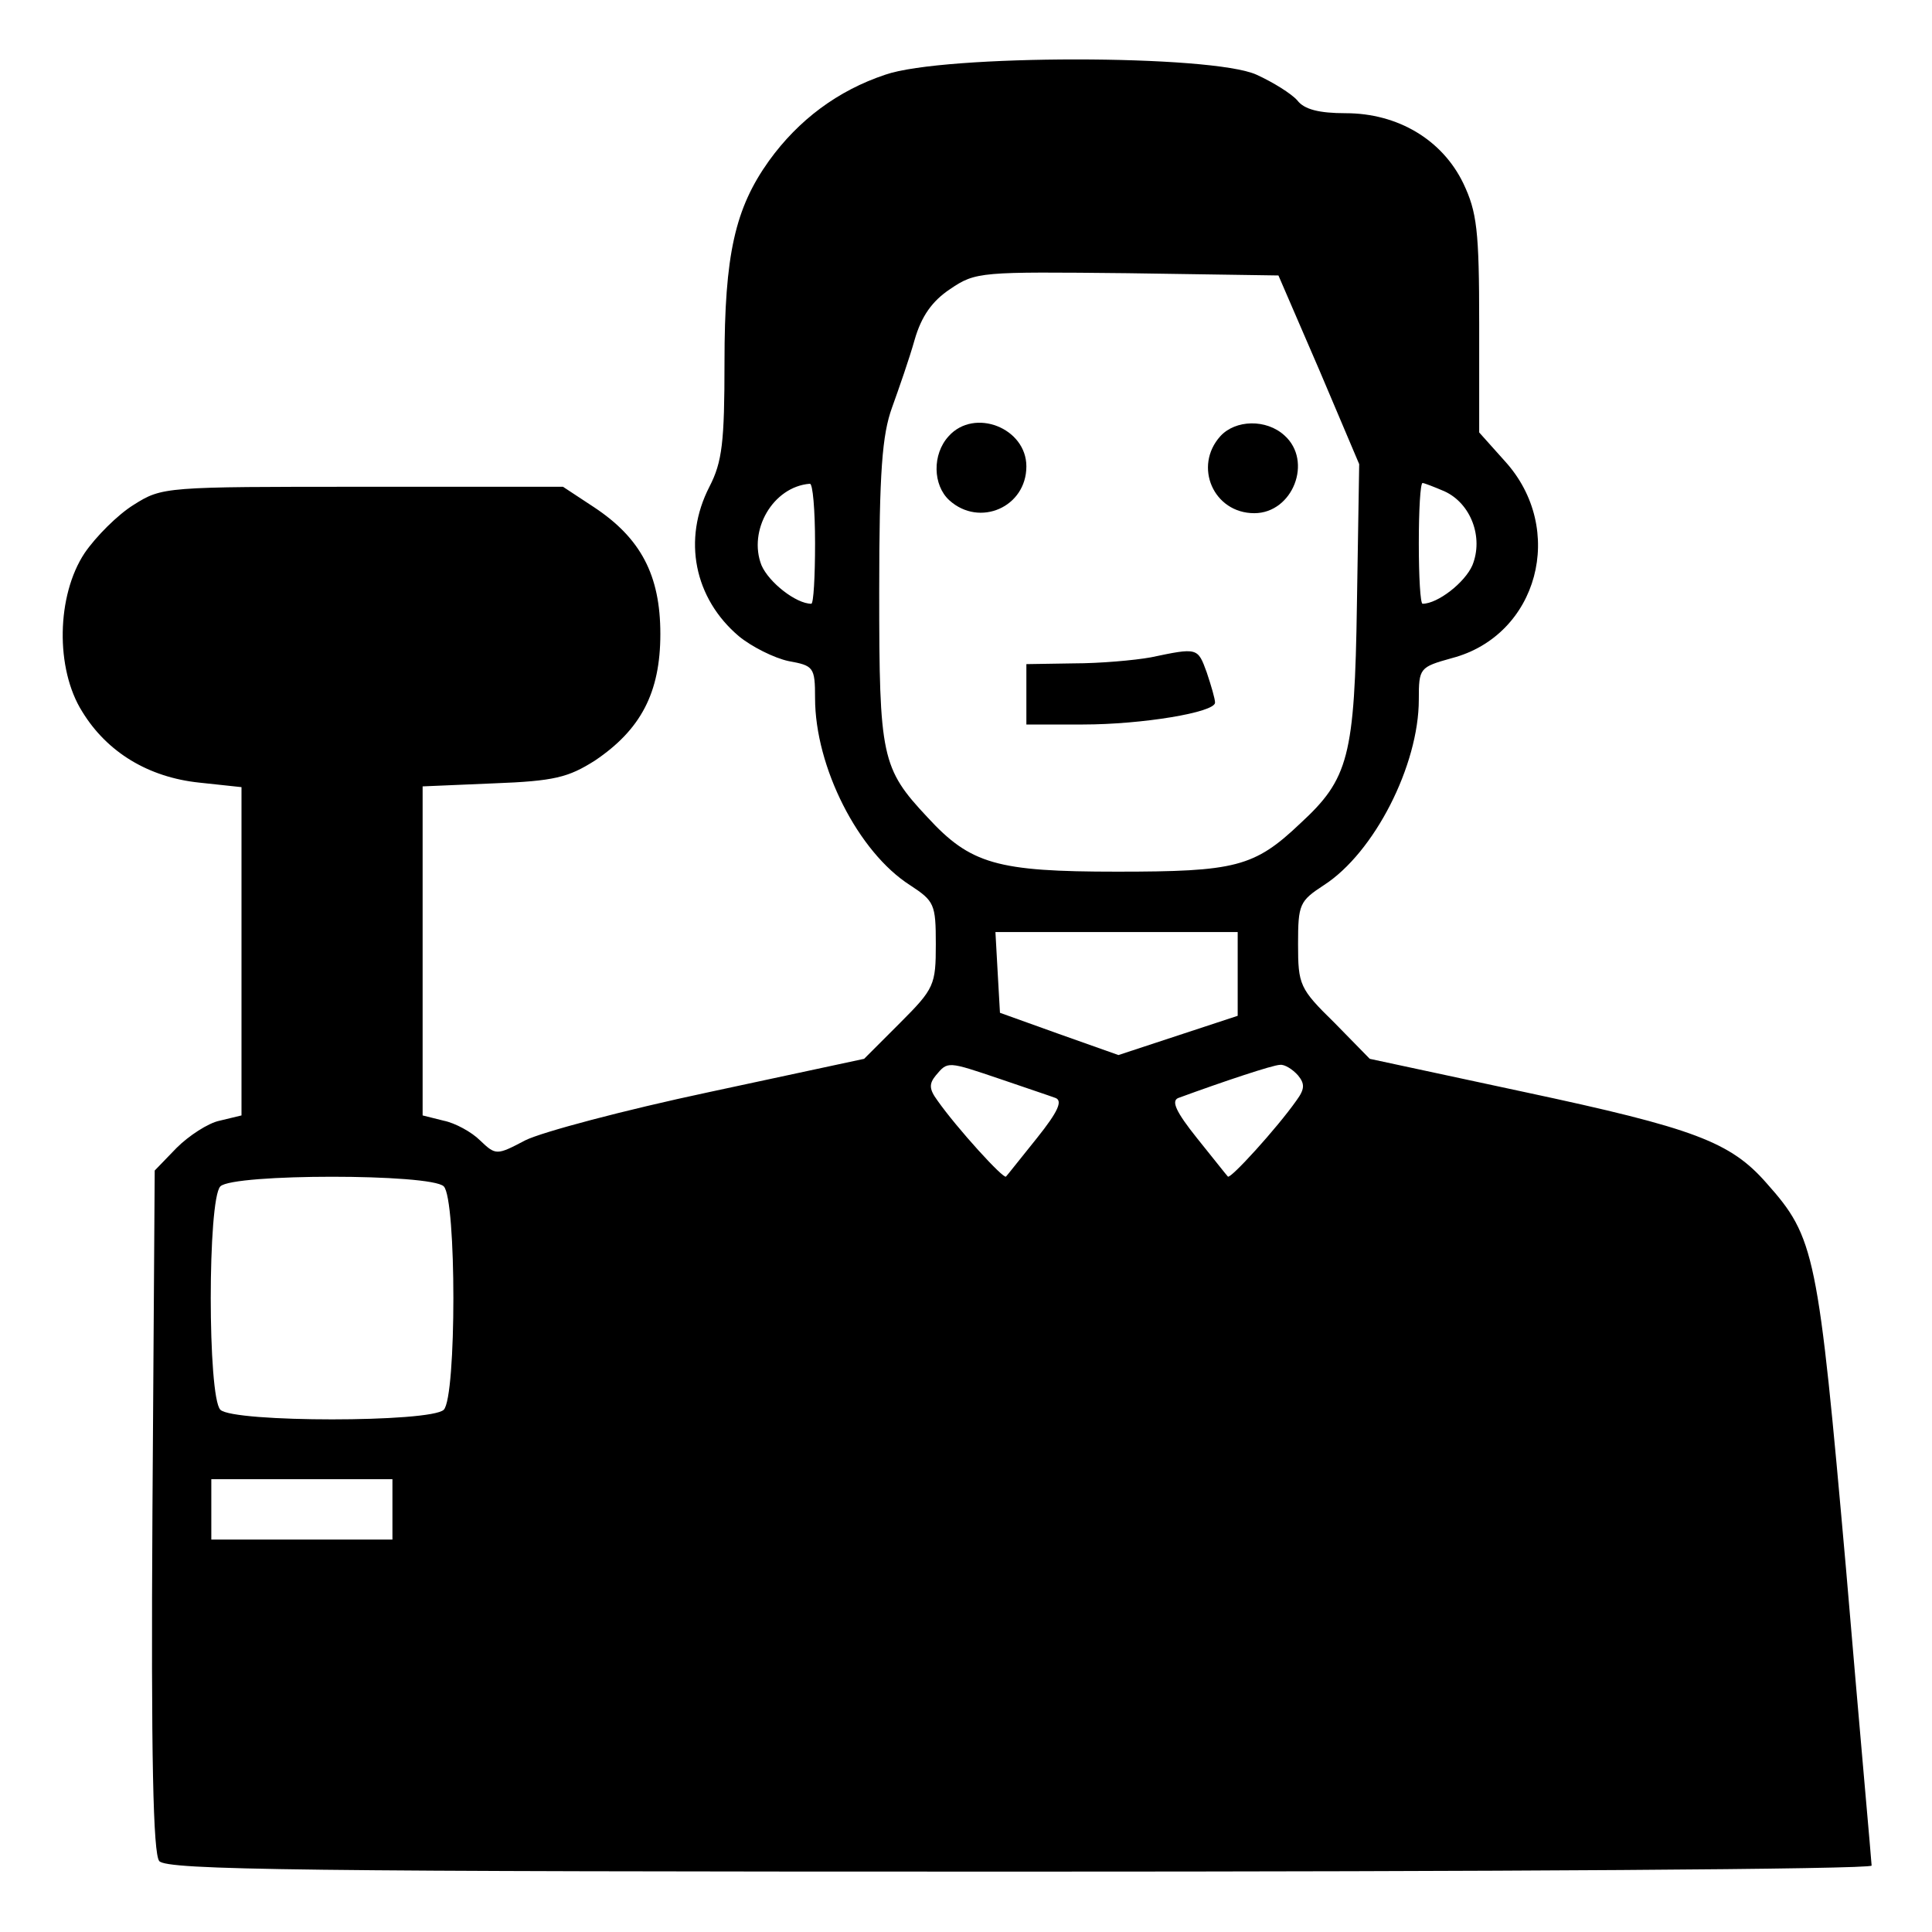 <?xml version="1.0" standalone="no"?>
<!DOCTYPE svg PUBLIC "-//W3C//DTD SVG 20010904//EN"
 "http://www.w3.org/TR/2001/REC-SVG-20010904/DTD/svg10.dtd">
<svg version="1.0" xmlns="http://www.w3.org/2000/svg"
 width="256pt" height="256pt" viewBox="0 0 256 256"
 preserveAspectRatio="xMidYMid meet">

<g transform="translate(0,256) scale(0.1,-0.1)"
fill="#000000" stroke="none">
<path d="M1173 2461 c-63 -21 -115 -60 -154 -114 -45 -63 -59 -124 -59 -267 0
-106 -3 -132 -20 -165 -36 -70 -20 -148 39 -198 17 -14 47 -29 66 -33 33 -6
35 -8 35 -49 0 -91 57 -204 126 -248 32 -21 34 -25 34 -78 0 -54 -2 -59 -47
-104 l-48 -48 -205 -44 c-113 -24 -222 -53 -244 -64 -38 -20 -39 -20 -60 0
-11 11 -33 23 -48 26 l-28 7 0 218 0 218 94 4 c81 3 99 8 134 30 61 41 87 90
87 168 0 78 -26 127 -88 168 l-41 27 -265 0 c-263 0 -266 0 -304 -24 -21 -13
-50 -42 -65 -64 -37 -56 -39 -153 -3 -210 33 -54 88 -87 155 -94 l56 -6 0
-218 0 -217 -29 -7 c-15 -3 -41 -20 -57 -36 l-29 -30 -3 -451 c-2 -329 1 -454
9 -464 10 -12 189 -14 1140 -14 621 0 1129 3 1129 8 0 4 -16 181 -34 394 -37
418 -41 438 -105 510 -48 55 -96 73 -321 121 l-205 44 -47 48 c-46 45 -48 50
-48 104 0 53 2 57 34 78 67 43 126 159 126 246 0 42 1 43 44 55 114 30 152
171 70 261 l-34 38 0 144 c0 124 -3 148 -21 186 -28 58 -87 93 -156 93 -35 0
-55 5 -64 17 -8 9 -32 24 -54 34 -59 27 -415 27 -492 0z m575 -391 l53 -125
-3 -185 c-3 -203 -11 -232 -75 -291 -61 -58 -86 -64 -243 -64 -159 0 -194 10
-251 72 -61 65 -64 80 -64 298 0 161 4 209 17 245 9 25 23 65 30 90 9 31 23
51 47 67 34 23 40 23 235 21 l200 -3 54 -125z m-668 -230 c0 -44 -2 -80 -5
-80 -20 0 -56 28 -66 51 -18 46 15 104 64 108 4 1 7 -35 7 -79z m834 69 c35
-16 52 -61 37 -98 -10 -23 -46 -51 -66 -51 -3 0 -5 36 -5 80 0 44 2 80 5 80 2
0 15 -5 29 -11z m-274 -639 l0 -56 -79 -26 -79 -26 -79 28 -78 28 -3 53 -3 54
161 0 160 0 0 -55z m-314 -140 c32 -11 65 -22 73 -25 9 -4 3 -18 -25 -53 -21
-26 -39 -49 -41 -51 -3 -4 -65 64 -91 101 -11 15 -11 22 -2 33 16 19 15 19 86
-5z m394 5 c9 -11 9 -18 -2 -33 -26 -37 -88 -105 -91 -101 -2 2 -20 25 -41 51
-28 35 -34 49 -25 53 60 22 126 44 135 44 6 1 17 -6 24 -14z m-1132 -147 c17
-17 17 -279 0 -296 -17 -17 -279 -17 -296 0 -17 17 -17 279 0 296 17 17 279
17 296 0z m-68 -428 l0 -40 -120 0 -120 0 0 40 0 40 120 0 120 0 0 -40z"/>
<path d="M1257 1982 c-22 -24 -21 -65 1 -85 40 -36 102 -9 102 45 0 51 -69 78
-103 40z"/>
<path d="M1617 1982 c-36 -40 -9 -102 45 -102 51 0 78 69 40 103 -24 22 -65
21 -85 -1z"/>
<path d="M1525 1689 c-22 -4 -68 -8 -102 -8 l-63 -1 0 -40 0 -40 75 0 c78 0
175 16 175 29 0 5 -5 22 -11 40 -12 33 -12 33 -74 20z"/>
</g>
</svg>
